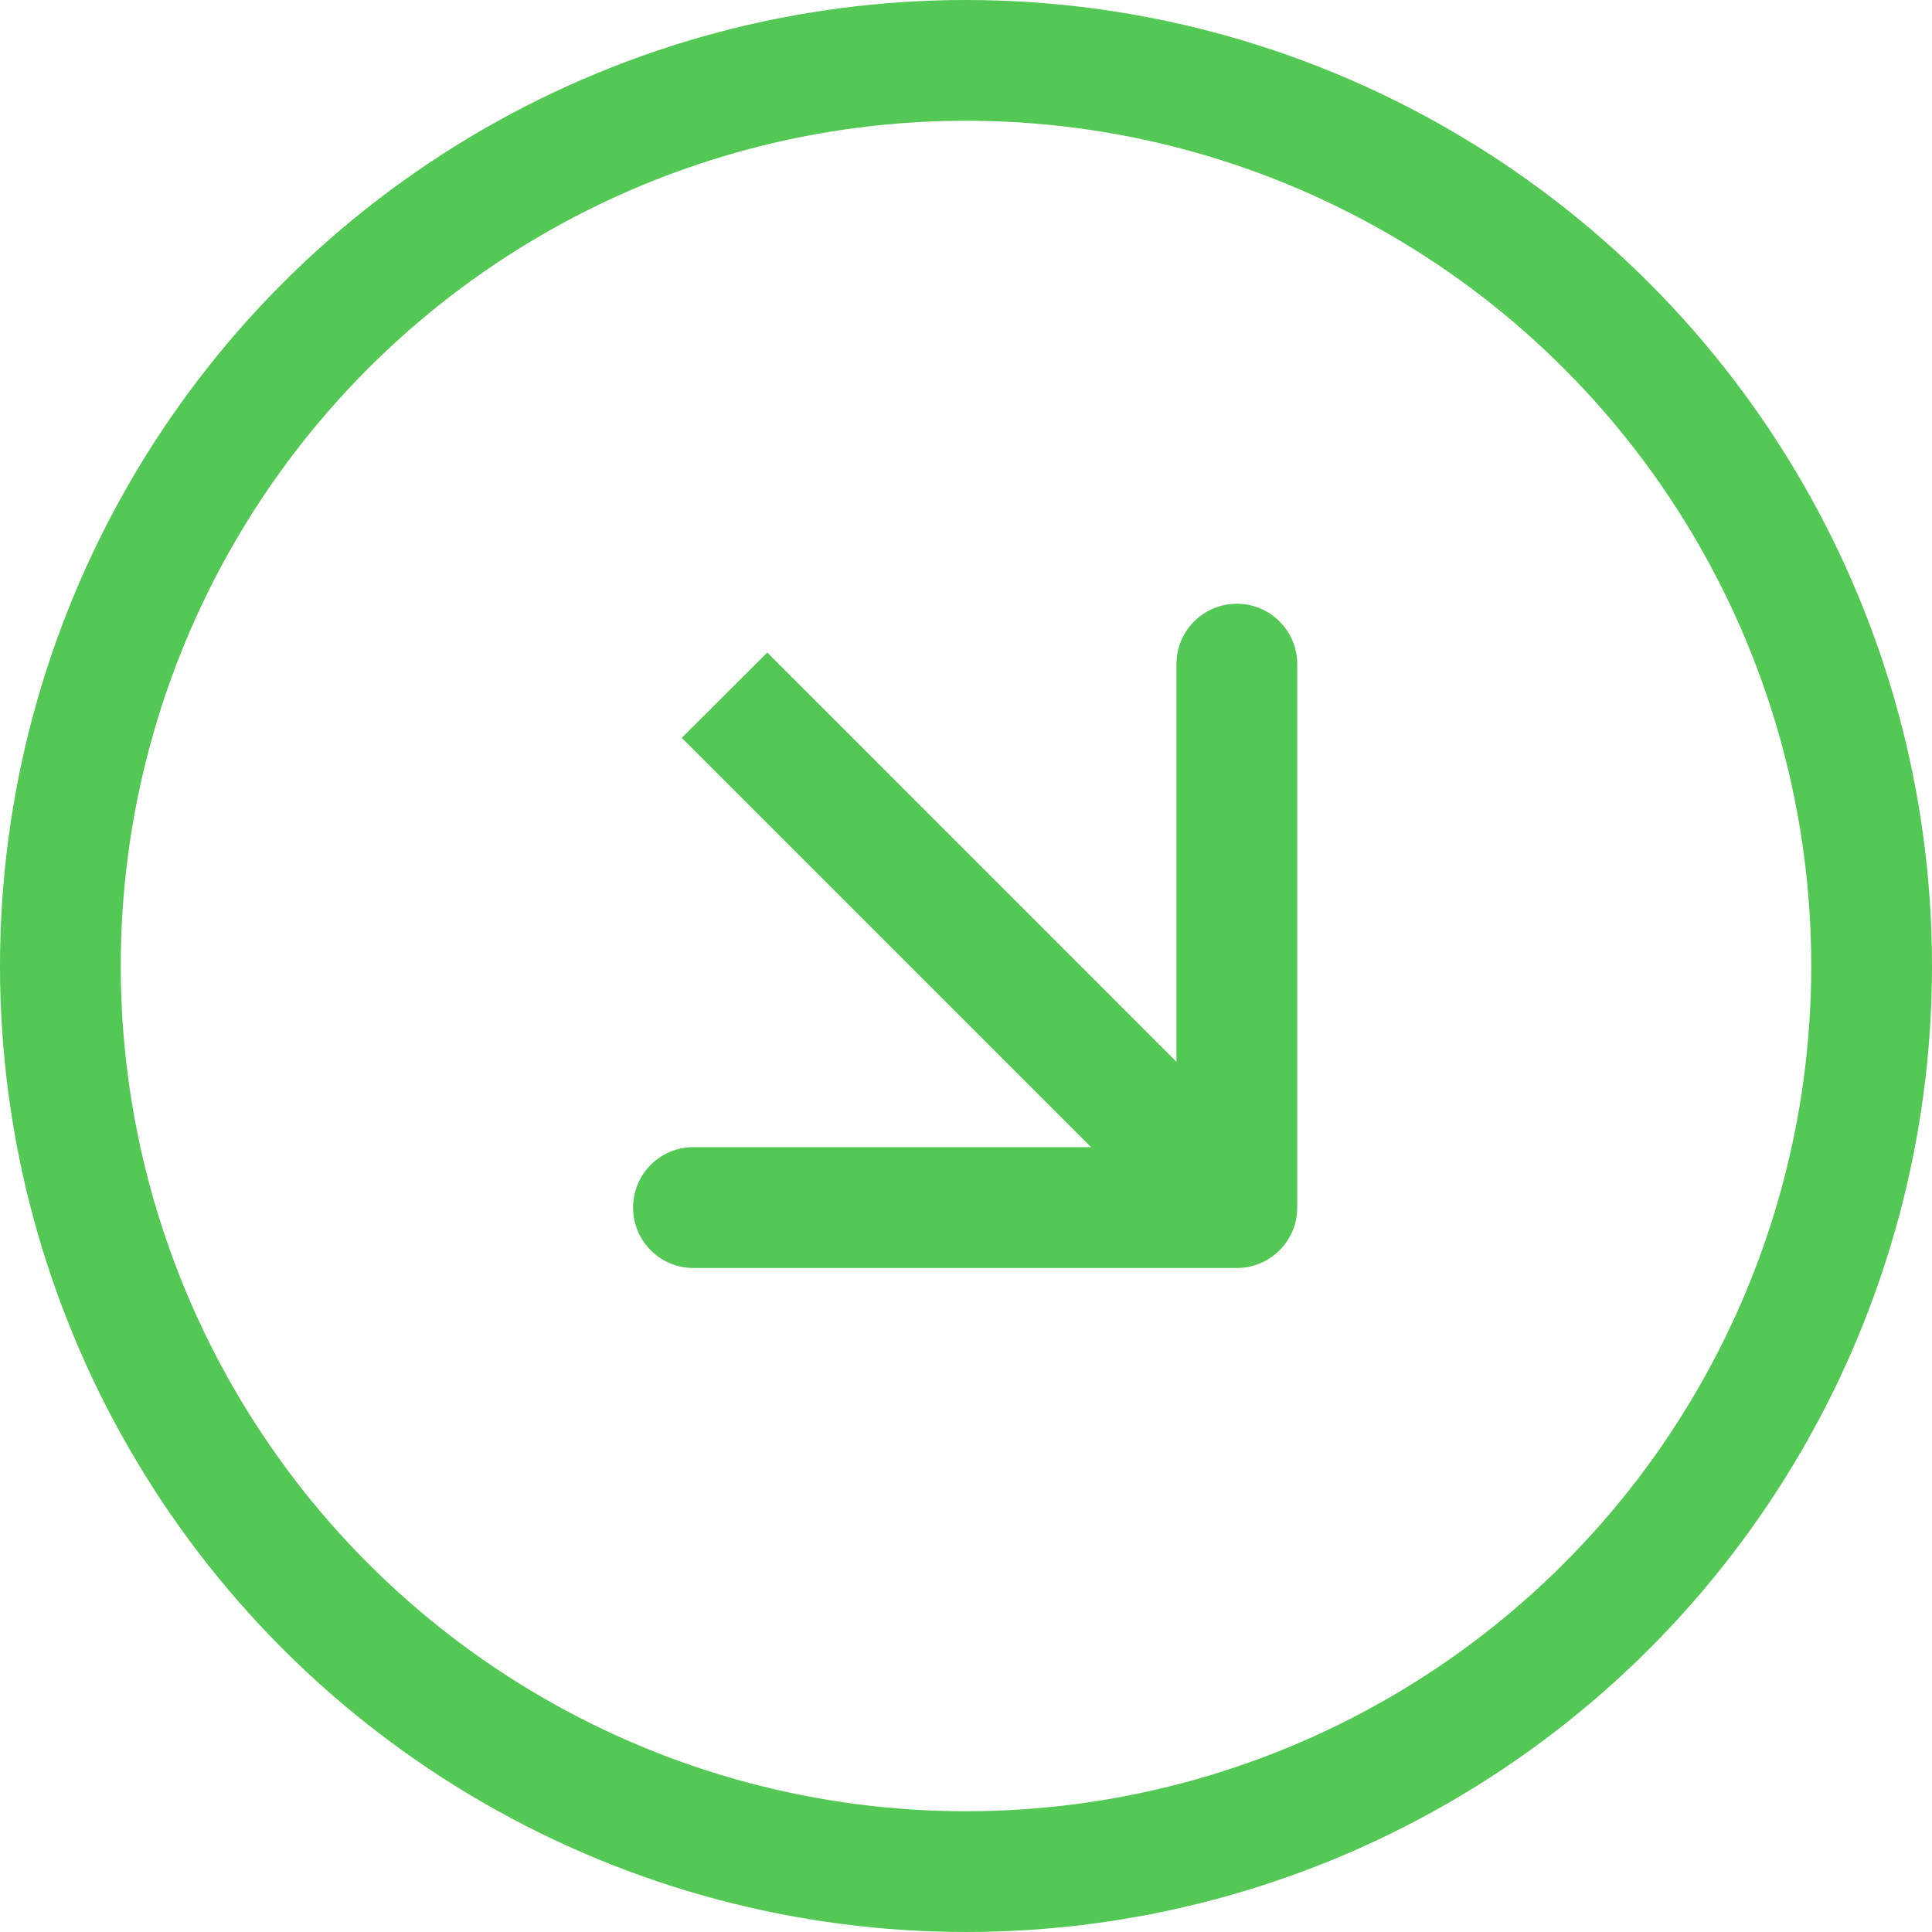 <svg xmlns="http://www.w3.org/2000/svg" width="16" height="16" viewBox="0 0 16 16" fill="none">
    <circle cx="8" cy="8" r="7.5" stroke="#53C855"/>
    <path d="M10.243 10.501C10.519 10.501 10.743 10.277 10.743 10.001L10.743 5.5C10.743 5.224 10.519 5 10.243 5C9.966 5 9.743 5.224 9.743 5.5L9.743 9.5L5.743 9.5C5.466 9.5 5.243 9.724 5.243 10.001C5.243 10.277 5.466 10.501 5.743 10.501L10.243 10.501ZM5.646 6.111L9.889 10.354L10.596 9.647L6.354 5.404L5.646 6.111Z" fill="#53C855"/>
</svg>